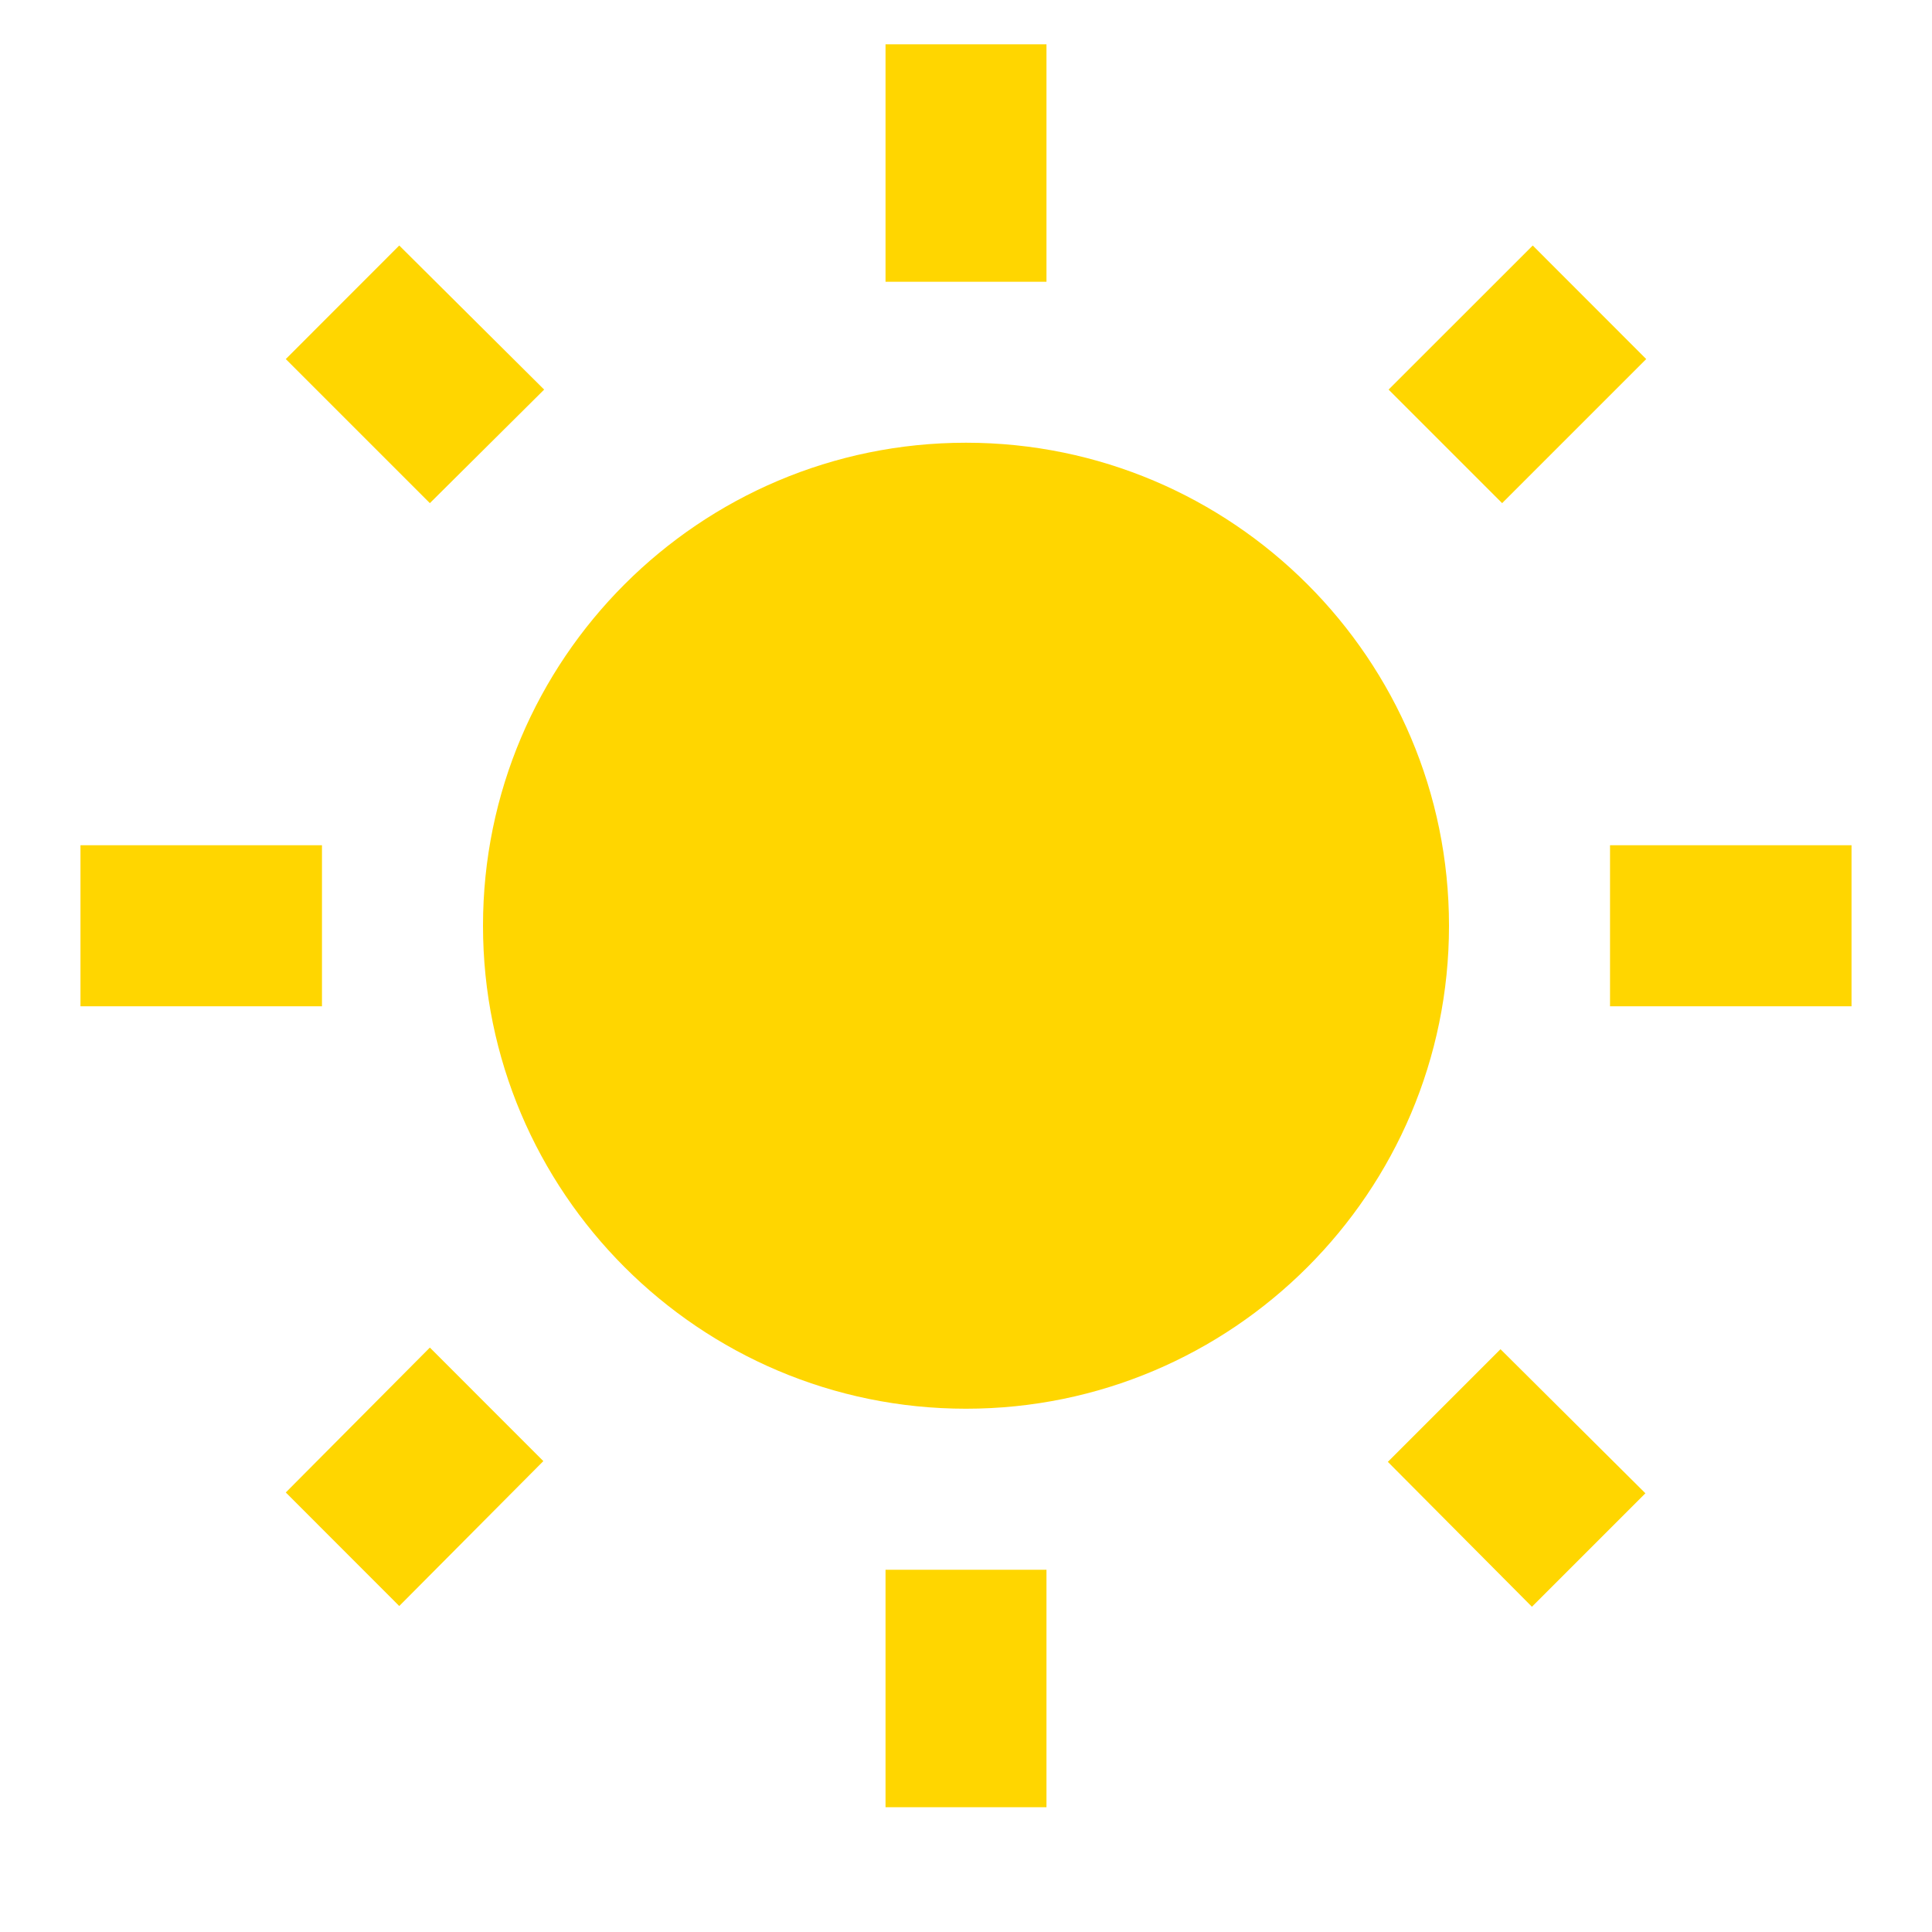 <svg width="26" height="26" viewBox="0 0 26 26" fill="none" xmlns="http://www.w3.org/2000/svg">
<path d="M7.323 5.243L5.373 3.304L3.846 4.832L5.785 6.771L7.323 5.243ZM4.333 11.375H1.083V13.542H4.333V11.375ZM14.083 0.596H11.917V3.792H14.083V0.596V0.596ZM22.154 4.832L20.627 3.304L18.687 5.243L20.215 6.771L22.154 4.832ZM18.677 19.673L20.616 21.623L22.143 20.096L20.193 18.157L18.677 19.673ZM21.667 11.375V13.542H24.917V11.375H21.667ZM13 5.958C9.414 5.958 6.5 8.872 6.5 12.458C6.5 16.044 9.414 18.958 13 18.958C16.586 18.958 19.5 16.044 19.5 12.458C19.5 8.872 16.586 5.958 13 5.958ZM11.917 24.321H14.083V21.125H11.917V24.321ZM3.846 20.085L5.373 21.613L7.312 19.663L5.785 18.135L3.846 20.085Z" fill="#FFD600"/>
</svg>
